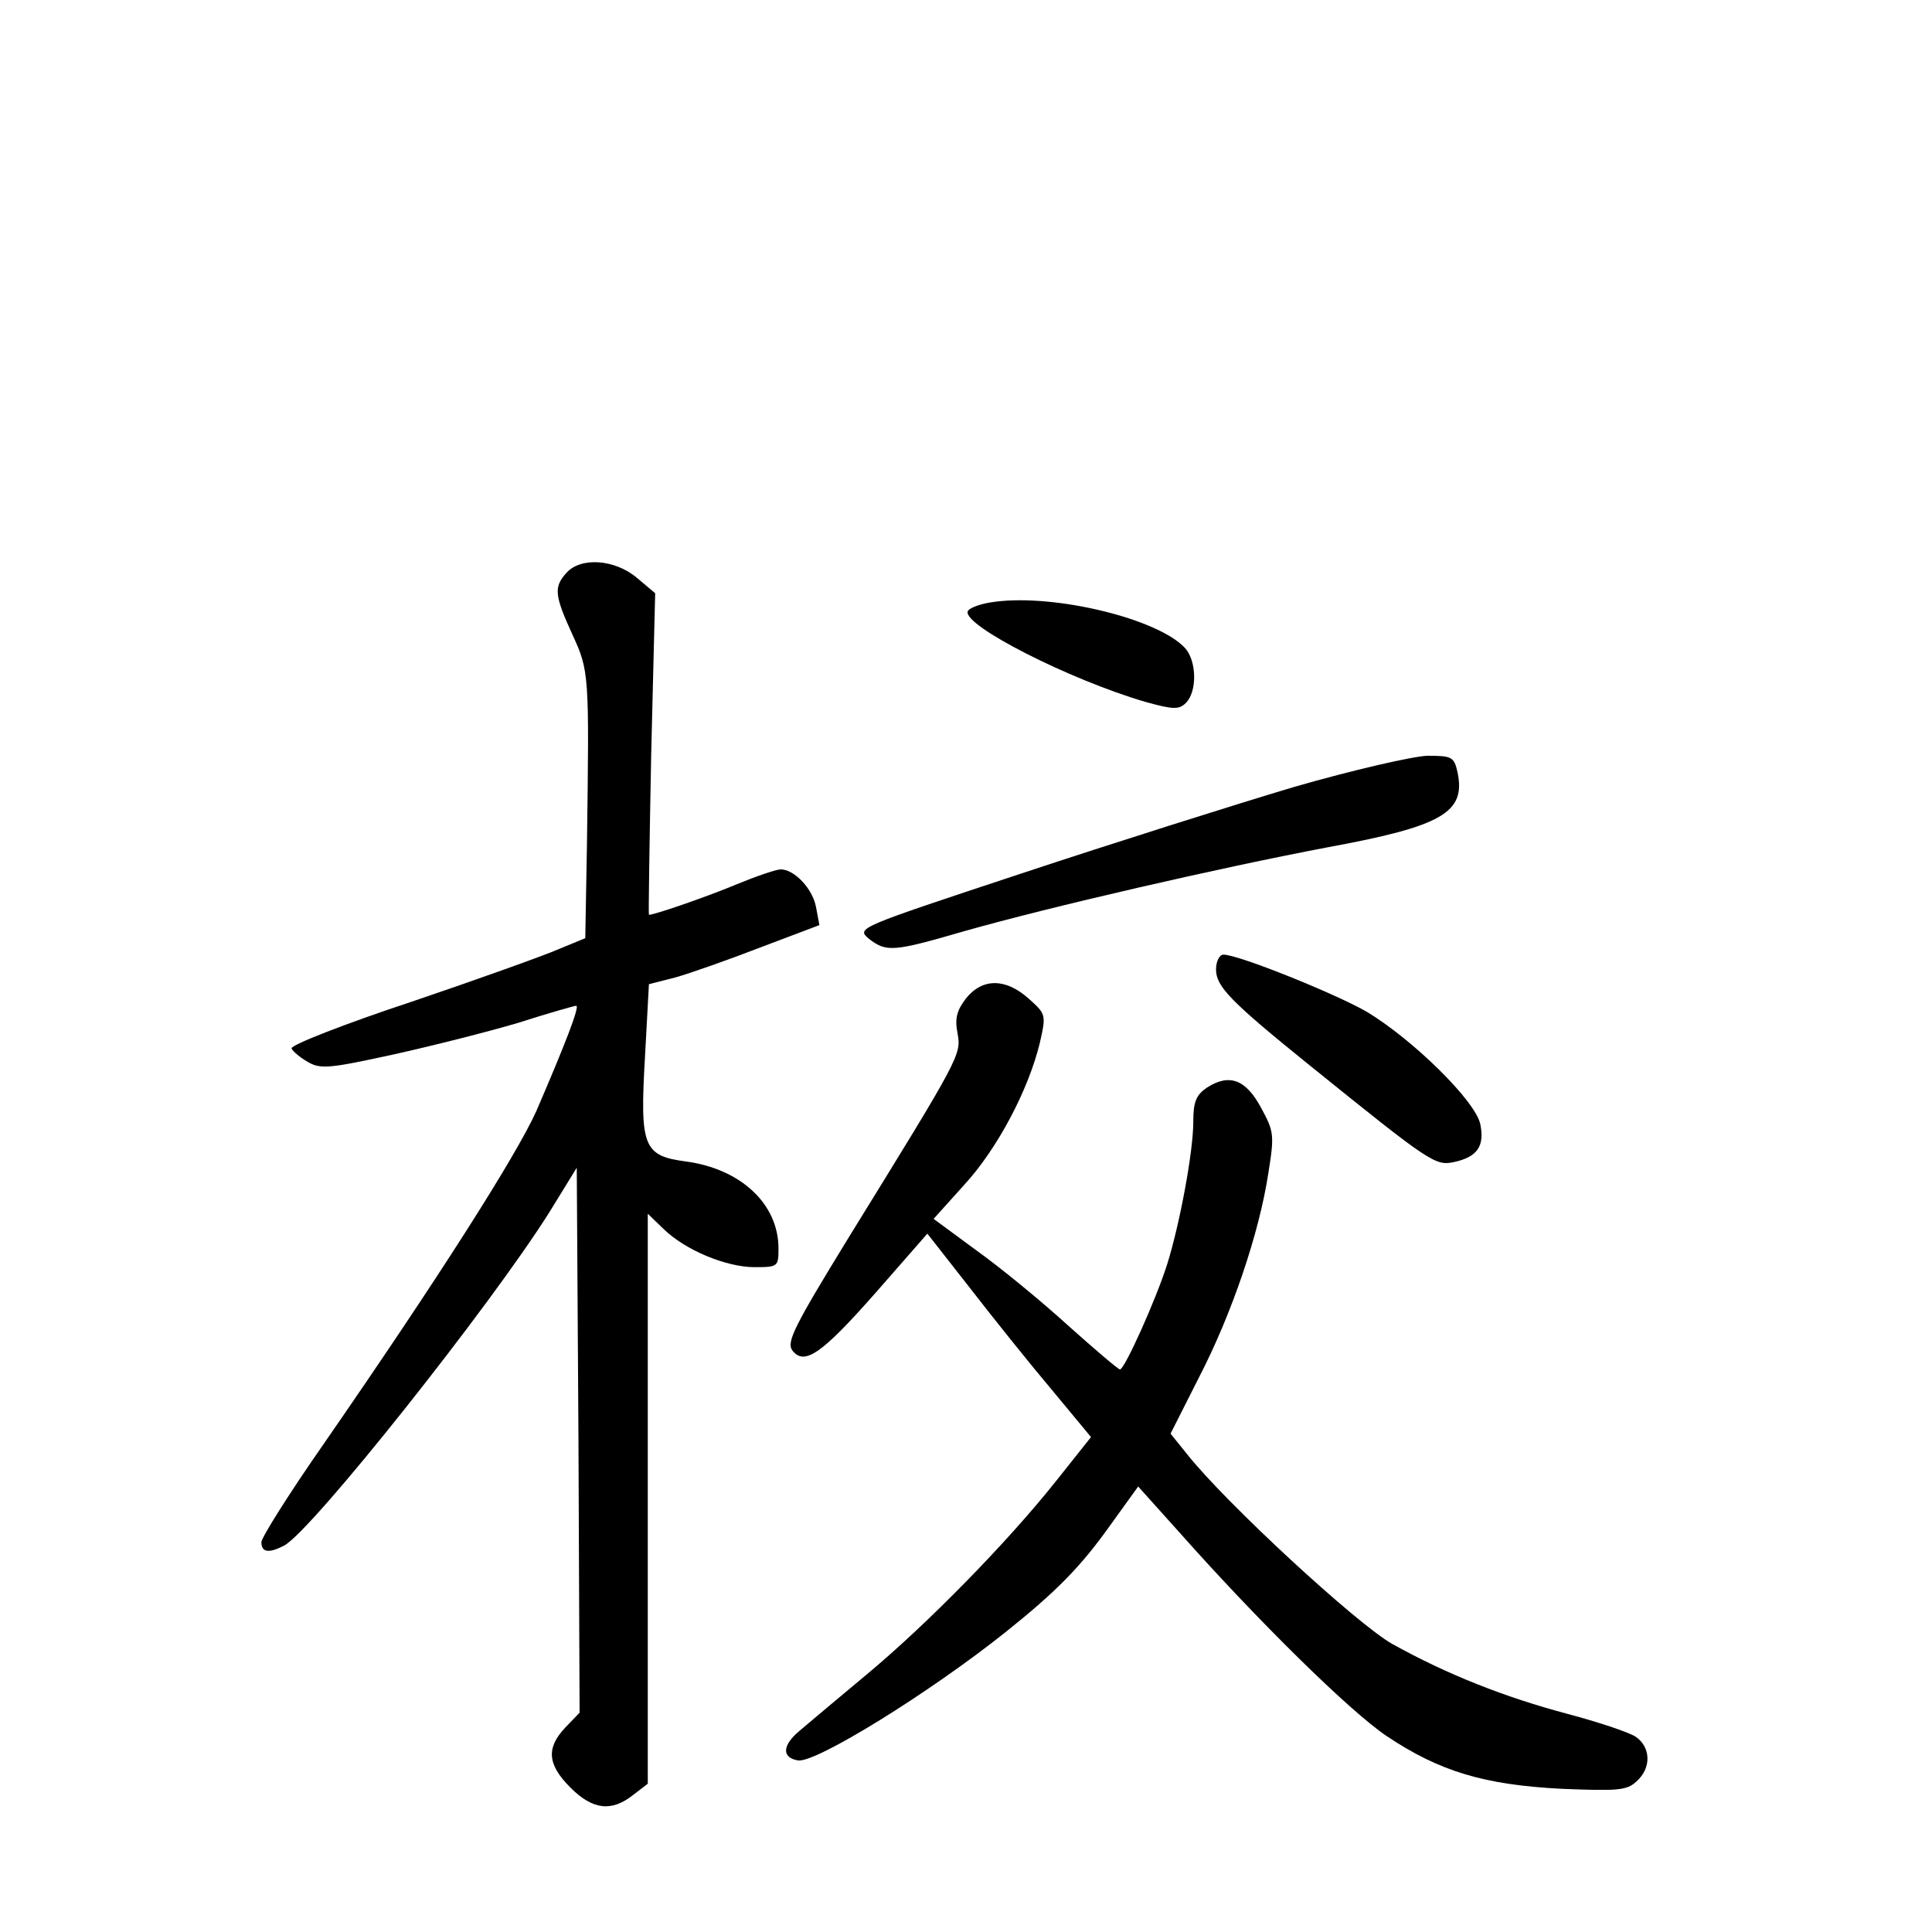 <?xml version="1.0" standalone="no"?>
<!DOCTYPE svg PUBLIC "-//W3C//DTD SVG 20010904//EN"
 "http://www.w3.org/TR/2001/REC-SVG-20010904/DTD/svg10.dtd">
<svg version="1.0" xmlns="http://www.w3.org/2000/svg"
 width="340pt" height="340pt" viewBox="0 0 340 340"
 preserveAspectRatio="xMidYMid meet">
<g transform="translate(0,340) scale(0.1,-0.1)"
fill="#000000" stroke="none">
<path d="M997 2392 c-23 -25 -21 -40 10 -108 30 -65 30 -69 26 -367 l-3 -168
-46 -19 c-25 -11 -142 -53 -260 -93 -118 -39 -212 -76 -211 -82 2 -5 15 -16
29 -24 22 -13 39 -11 149 13 68 15 167 40 221 56 53 17 99 30 102 30 7 0 -20
-69 -70 -185 -36 -80 -175 -298 -375 -587 -60 -86 -109 -164 -109 -172 0 -18
13 -20 40 -6 49 26 364 423 467 587 l48 78 3 -479 2 -480 -25 -26 c-34 -36
-32 -65 9 -106 39 -39 72 -43 110 -13 l26 20 0 502 0 501 28 -27 c38 -37 110
-67 160 -67 41 0 42 1 42 33 0 78 -66 140 -163 153 -75 10 -81 26 -72 183 l7
129 47 12 c25 7 93 31 150 53 l103 39 -6 32 c-6 32 -38 66 -62 66 -8 0 -43
-12 -77 -26 -50 -21 -142 -53 -155 -54 -1 0 1 127 4 283 l7 283 -32 27 c-39
33 -99 37 -124 9z"/>
<path d="M1751 2341 c-25 -3 -46 -11 -48 -17 -8 -25 179 -120 312 -159 50 -14
60 -14 72 -2 20 20 19 73 -1 96 -47 52 -229 96 -335 82z"/>
<path d="M2277 2015 c-104 -31 -319 -99 -479 -152 -290 -96 -291 -96 -269
-115 31 -24 43 -23 167 13 151 43 451 112 641 148 201 37 243 61 228 132 -6
27 -10 29 -53 29 -26 -1 -131 -25 -235 -55z"/>
<path d="M2140 1694 c0 -30 25 -56 165 -169 213 -172 221 -177 254 -170 41 9
54 28 46 67 -9 41 -118 148 -199 197 -53 31 -226 101 -253 101 -7 0 -13 -12
-13 -26z"/>
<path d="M1700 1643 c-16 -21 -20 -35 -15 -61 7 -38 6 -40 -191 -359 -95 -155
-110 -184 -100 -199 21 -28 51 -8 147 101 l91 104 76 -97 c41 -53 106 -134
144 -179 l68 -82 -62 -78 c-86 -108 -226 -251 -333 -340 -49 -41 -103 -86
-118 -99 -30 -25 -32 -47 -3 -52 30 -6 232 119 366 226 90 72 132 115 184 188
l49 68 71 -79 c140 -158 302 -317 366 -360 94 -63 173 -86 308 -93 99 -4 115
-3 132 13 27 24 25 61 -2 79 -13 8 -67 26 -120 40 -109 29 -211 69 -308 123
-62 35 -293 248 -361 334 l-29 36 50 99 c58 112 106 254 122 359 11 68 10 74
-13 116 -27 50 -56 60 -95 35 -19 -13 -24 -25 -24 -60 0 -53 -24 -181 -46
-251 -20 -63 -75 -185 -83 -185 -3 0 -44 35 -91 77 -46 42 -119 102 -161 132
l-76 56 54 60 c58 63 113 167 133 250 11 49 11 50 -19 77 -41 37 -82 37 -111
1z"/>
</g>
</svg>
